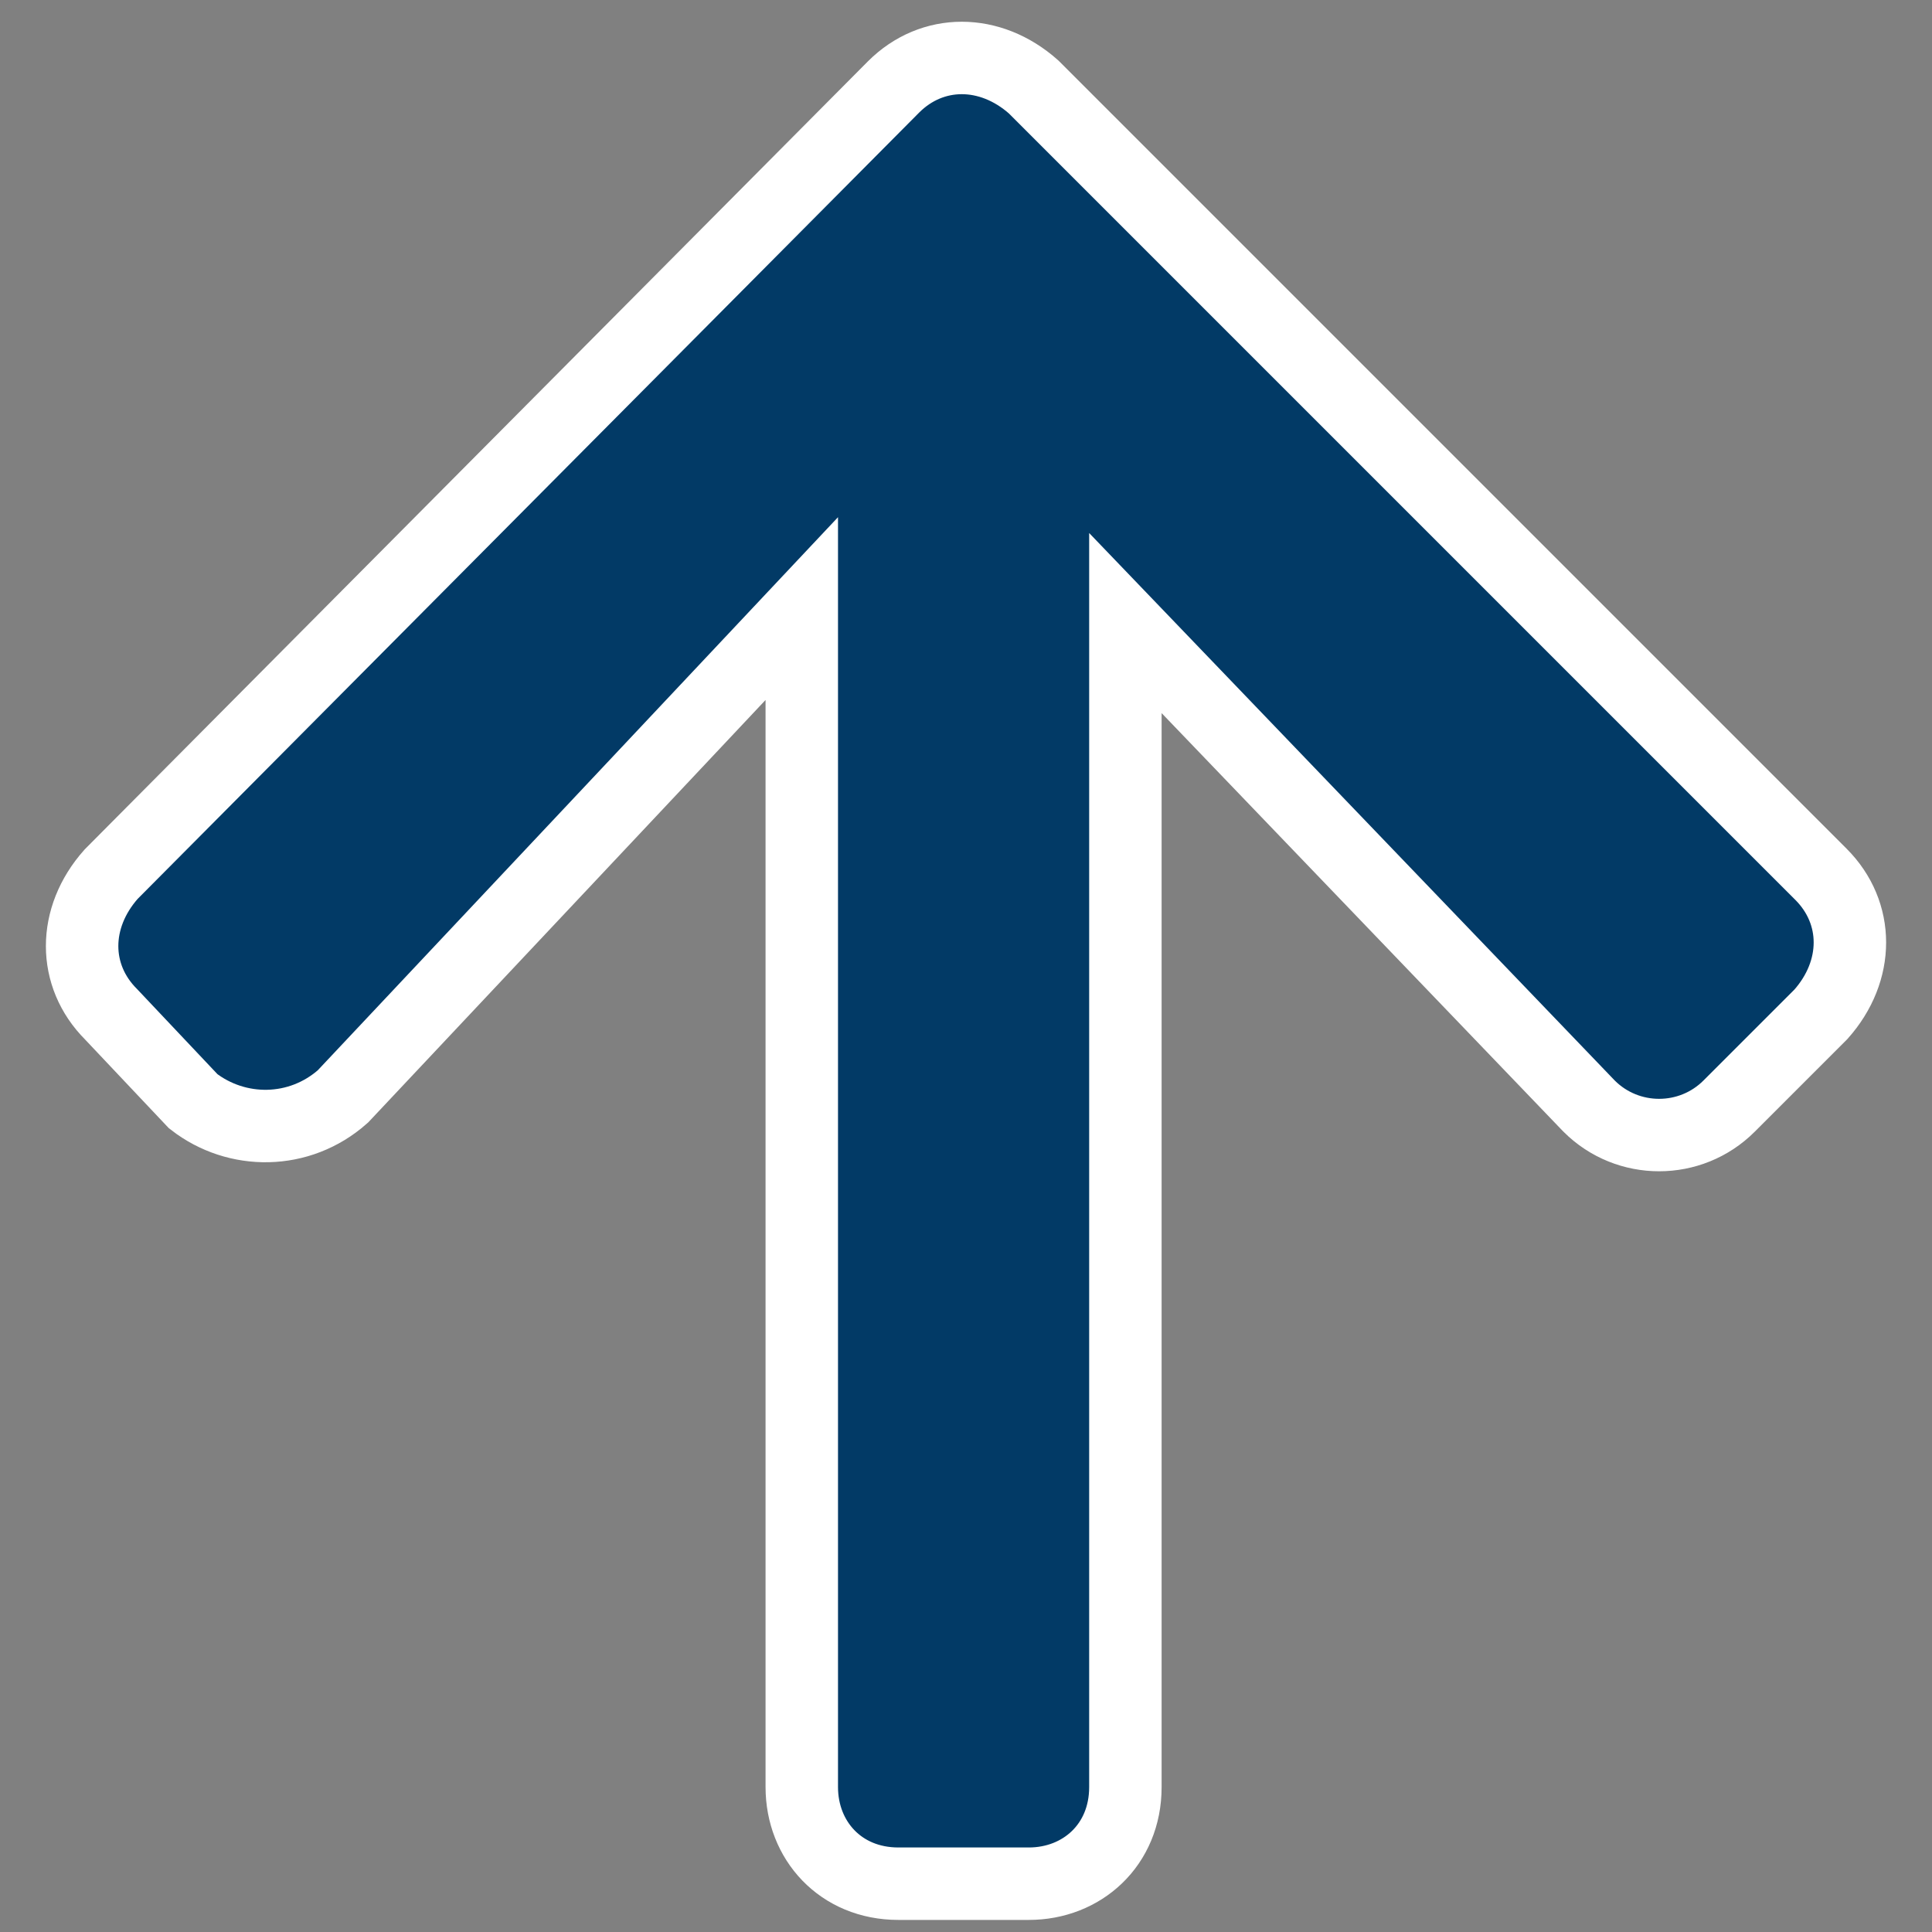 <?xml version="1.0" encoding="utf-8"?>
<!-- Generator: Adobe Illustrator 22.0.0, SVG Export Plug-In . SVG Version: 6.00 Build 0)  -->
<svg version="1.1" id="Layer_1" xmlns="http://www.w3.org/2000/svg" xmlns:xlink="http://www.w3.org/1999/xlink" x="0px" y="0px"
	 viewBox="0 0 40 40" style="enable-background:new 0 0 40 40;" xml:space="preserve">
<rect x="0" y="0" width="40" height="40" fill="#808080" stroke="none"/>
<style type="text/css">
	.st0{fill:#023A66;stroke:#FFFFFF;stroke-width:1.5;stroke-miterlimit:10;}
</style>
<path class="st0" d="M4,22.8L2.3,21c-0.8-0.8-0.8-2,0-2.9L18.5,1.8c0.8-0.8,2-0.8,2.9,0l16.3,16.3c0.8,0.8,0.8,2,0,2.9l-1.9,1.9
	c-0.8,0.8-2.1,0.8-2.9,0l-9.6-10V37c0,1.2-0.9,2-2,2h-2.7c-1.2,0-2-0.9-2-2V12.6L7.1,22.7C6.2,23.5,4.9,23.5,4,22.8z"/>
</svg>
